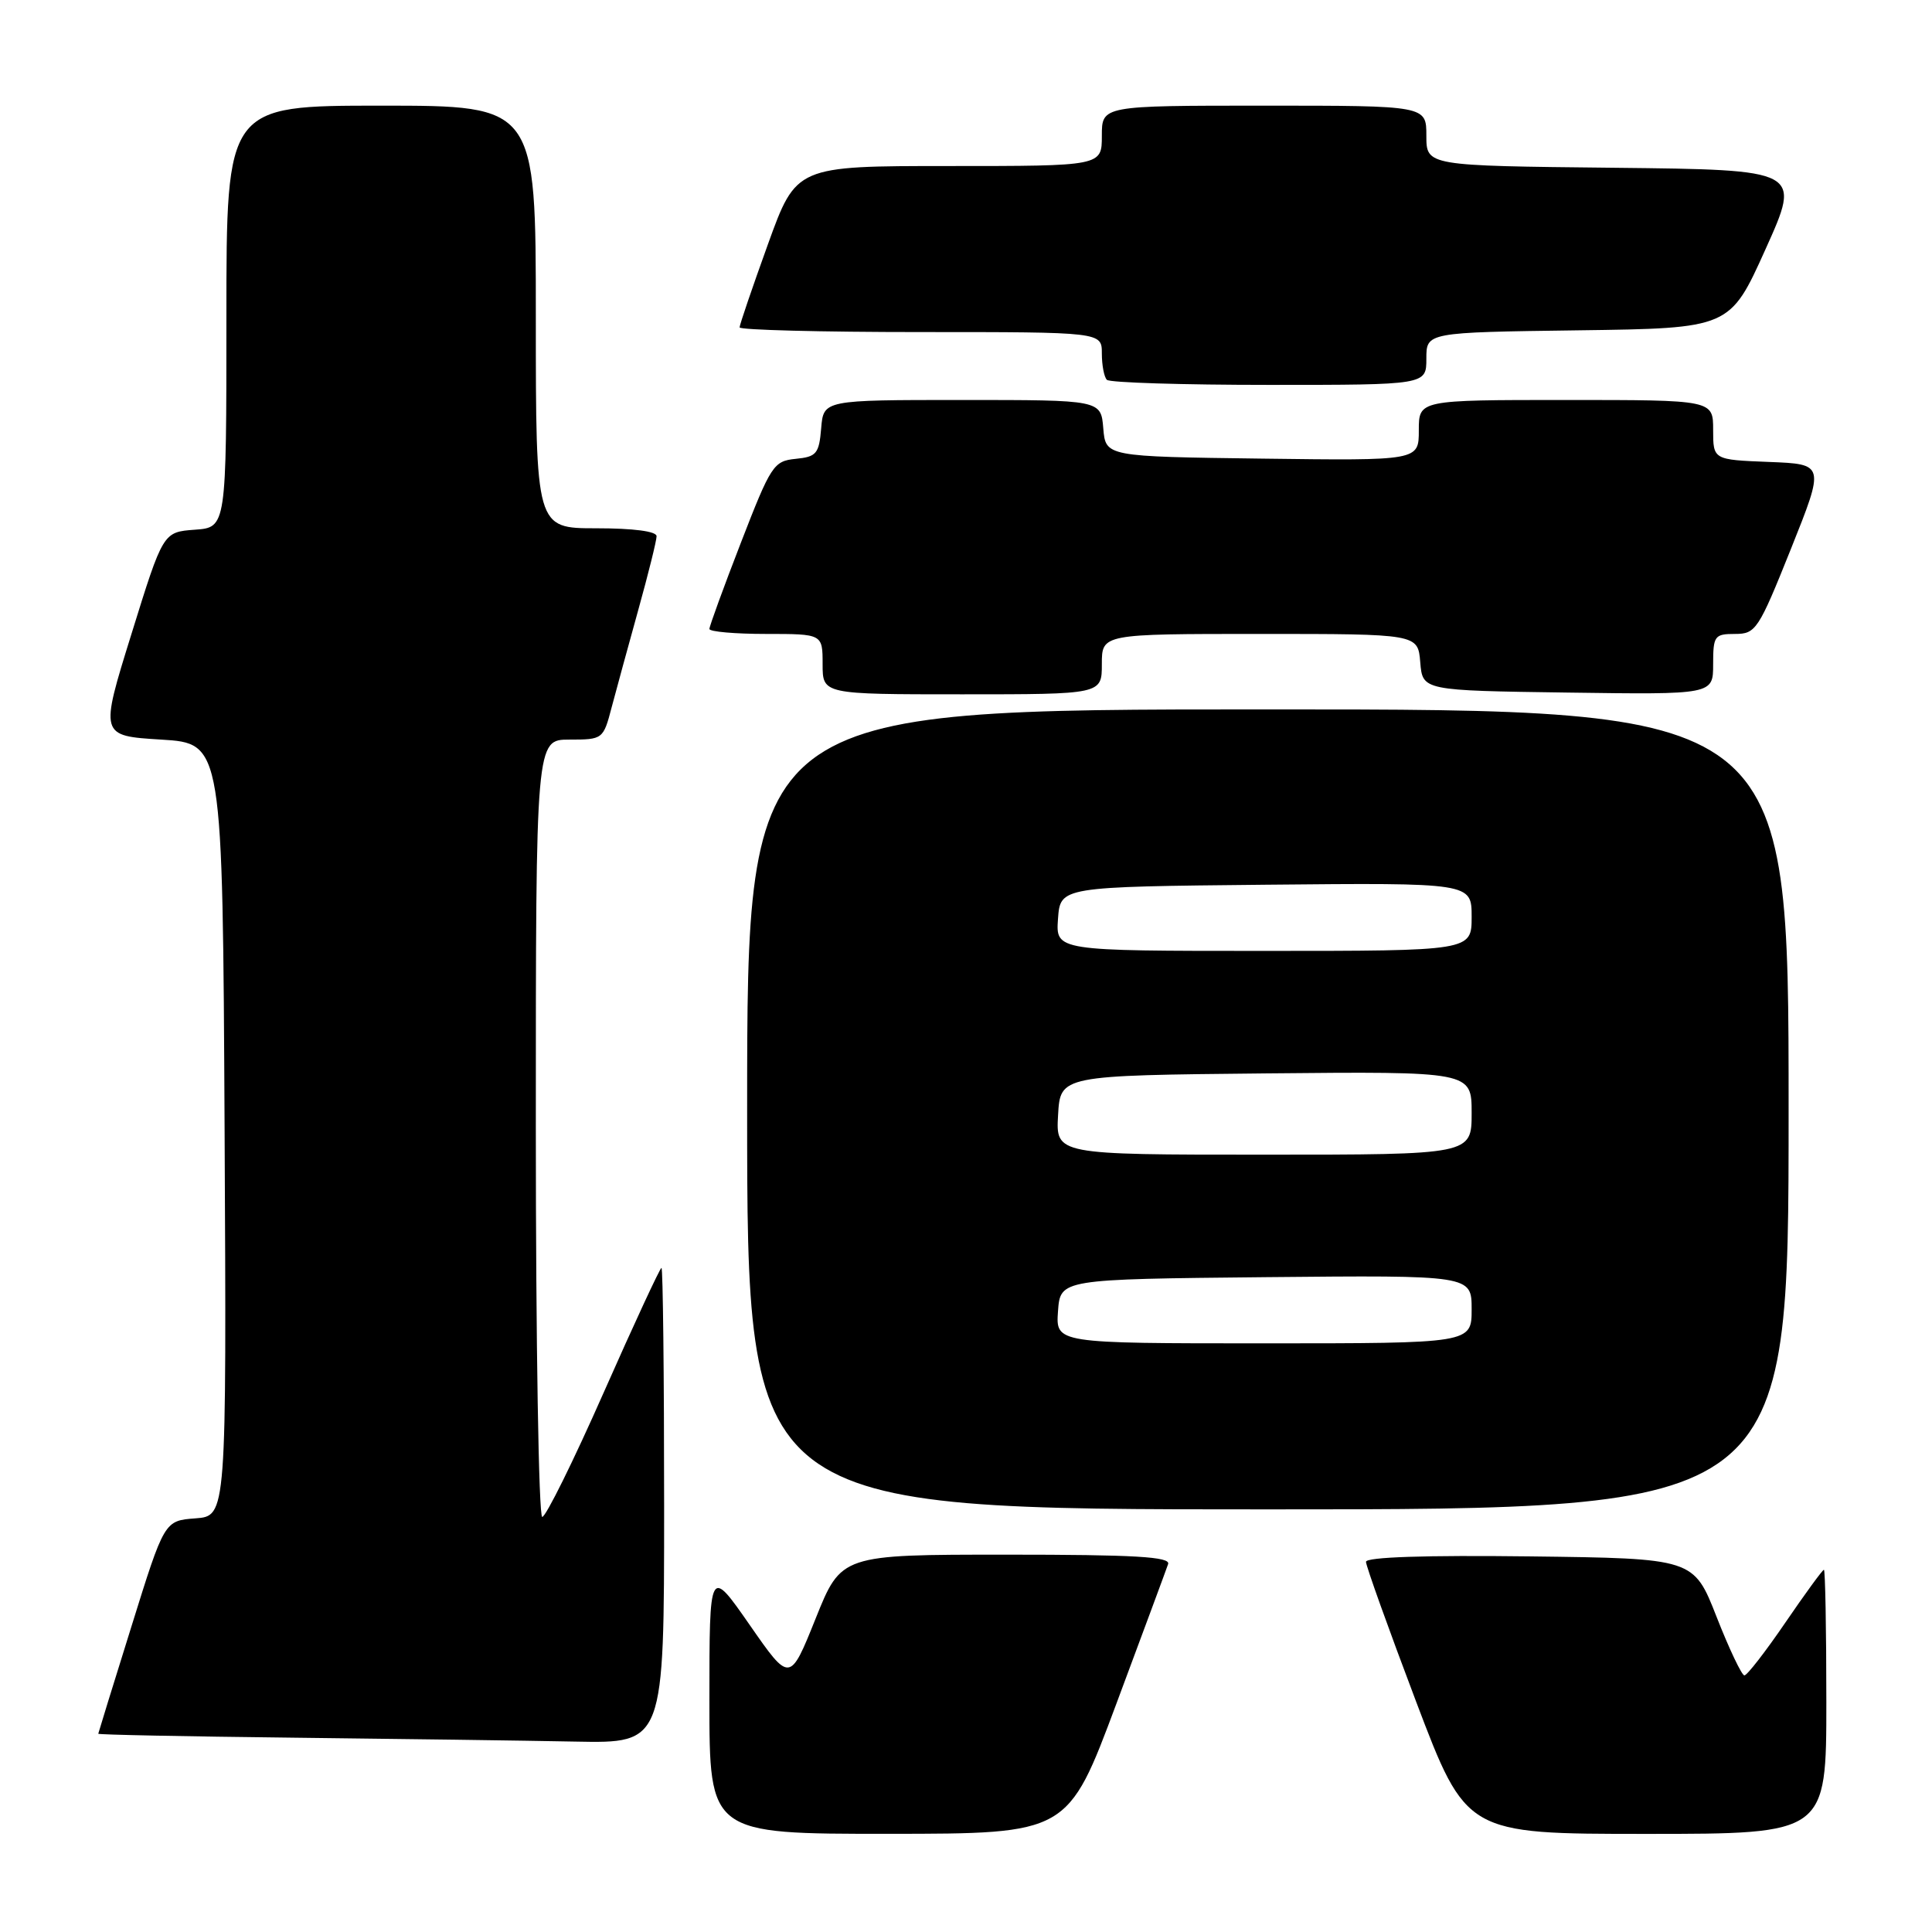 <?xml version="1.0" encoding="UTF-8" standalone="no"?>
<!DOCTYPE svg PUBLIC "-//W3C//DTD SVG 1.1//EN" "http://www.w3.org/Graphics/SVG/1.1/DTD/svg11.dtd" >
<svg xmlns="http://www.w3.org/2000/svg" xmlns:xlink="http://www.w3.org/1999/xlink" version="1.1" viewBox="0 0 256 256">
 <g >
 <path fill="currentColor"
d=" M 147.93 225.74 C 151.46 216.26 154.55 207.94 154.78 207.25 C 155.12 206.28 150.40 206.00 133.34 206.00 C 111.47 206.00 111.47 206.00 108.07 214.48 C 104.66 222.97 104.66 222.97 99.33 215.30 C 94.00 207.64 94.00 207.64 94.00 225.32 C 94.00 243.00 94.00 243.00 117.75 242.99 C 141.50 242.98 141.50 242.98 147.93 225.74 Z  M 242.00 225.50 C 242.00 215.88 241.85 208.00 241.68 208.00 C 241.50 208.00 239.20 211.15 236.57 215.00 C 233.94 218.85 231.50 222.00 231.14 222.00 C 230.79 221.99 229.13 218.51 227.46 214.25 C 224.42 206.50 224.42 206.50 202.71 206.23 C 188.89 206.06 181.00 206.32 181.00 206.95 C 181.00 207.49 183.99 215.83 187.64 225.47 C 194.29 243.00 194.29 243.00 218.14 243.00 C 242.00 243.00 242.00 243.00 242.00 225.50 Z  M 88.00 199.50 C 88.00 182.18 87.84 168.00 87.65 168.00 C 87.46 168.00 84.01 175.43 80.00 184.50 C 75.99 193.58 72.32 201.00 71.85 201.00 C 71.38 201.00 71.00 177.82 71.00 149.50 C 71.00 98.00 71.00 98.00 75.46 98.00 C 79.87 98.00 79.94 97.95 81.04 93.75 C 81.66 91.41 83.25 85.59 84.58 80.80 C 85.91 76.02 87.00 71.63 87.00 71.05 C 87.00 70.40 83.94 70.00 79.00 70.00 C 71.00 70.00 71.00 70.00 71.00 42.00 C 71.00 14.00 71.00 14.00 50.50 14.00 C 30.00 14.00 30.00 14.00 30.00 41.94 C 30.00 69.89 30.00 69.89 25.81 70.19 C 21.61 70.50 21.61 70.50 17.42 84.00 C 13.22 97.50 13.22 97.50 21.36 98.00 C 29.50 98.50 29.50 98.50 29.76 149.69 C 30.02 200.88 30.02 200.88 25.90 201.19 C 21.78 201.50 21.78 201.50 17.42 215.50 C 15.01 223.20 13.04 229.60 13.02 229.73 C 13.01 229.86 24.59 230.09 38.75 230.25 C 52.91 230.41 69.79 230.64 76.25 230.77 C 88.00 231.00 88.00 231.00 88.00 199.50 Z  M 237.00 147.00 C 237.00 94.00 237.00 94.00 168.00 94.00 C 99.00 94.00 99.00 94.00 99.00 147.00 C 99.00 200.00 99.00 200.00 168.00 200.00 C 237.00 200.00 237.00 200.00 237.00 147.00 Z  M 146.00 88.00 C 146.00 84.00 146.00 84.00 166.94 84.00 C 187.88 84.00 187.88 84.00 188.19 87.75 C 188.50 91.50 188.50 91.50 207.75 91.77 C 227.00 92.04 227.00 92.04 227.00 88.02 C 227.00 84.25 227.18 84.00 229.90 84.00 C 232.65 84.00 233.01 83.46 237.30 72.75 C 241.80 61.50 241.80 61.50 234.40 61.21 C 227.00 60.92 227.00 60.92 227.00 56.96 C 227.00 53.00 227.00 53.00 207.50 53.00 C 188.00 53.00 188.00 53.00 188.00 57.02 C 188.00 61.04 188.00 61.04 167.25 60.77 C 146.50 60.50 146.50 60.50 146.19 56.75 C 145.88 53.00 145.88 53.00 127.50 53.00 C 109.12 53.00 109.12 53.00 108.81 56.75 C 108.53 60.12 108.19 60.53 105.43 60.80 C 102.51 61.09 102.15 61.64 98.18 71.89 C 95.88 77.82 94.00 82.98 94.00 83.34 C 94.00 83.70 97.38 84.00 101.50 84.00 C 109.00 84.00 109.00 84.00 109.00 88.00 C 109.00 92.00 109.00 92.00 127.50 92.00 C 146.00 92.00 146.00 92.00 146.00 88.00 Z  M 189.00 47.52 C 189.00 44.04 189.00 44.04 209.11 43.77 C 229.22 43.50 229.22 43.50 233.95 33.00 C 238.68 22.50 238.68 22.50 213.84 22.23 C 189.00 21.97 189.00 21.97 189.00 17.98 C 189.00 14.00 189.00 14.00 167.50 14.00 C 146.00 14.00 146.00 14.00 146.00 18.00 C 146.00 22.00 146.00 22.00 125.75 22.00 C 105.50 22.00 105.50 22.00 101.75 32.38 C 99.69 38.09 98.00 43.04 98.00 43.38 C 98.00 43.72 108.80 44.00 122.00 44.00 C 146.00 44.00 146.00 44.00 146.00 46.83 C 146.00 48.39 146.30 49.97 146.67 50.33 C 147.03 50.70 156.71 51.00 168.17 51.00 C 189.00 51.00 189.00 51.00 189.00 47.52 Z  M 140.19 173.75 C 140.50 169.50 140.50 169.50 167.75 169.23 C 195.00 168.97 195.00 168.97 195.00 173.48 C 195.00 178.00 195.00 178.00 167.44 178.00 C 139.89 178.00 139.89 178.00 140.19 173.75 Z  M 140.20 147.75 C 140.50 142.50 140.50 142.50 167.75 142.23 C 195.00 141.97 195.00 141.97 195.00 147.48 C 195.00 153.00 195.00 153.00 167.45 153.00 C 139.90 153.00 139.90 153.00 140.20 147.75 Z  M 140.19 121.75 C 140.50 117.50 140.50 117.50 167.75 117.23 C 195.00 116.97 195.00 116.97 195.00 121.48 C 195.00 126.00 195.00 126.00 167.44 126.00 C 139.89 126.00 139.89 126.00 140.19 121.75 Z "/>
</g>
</svg>